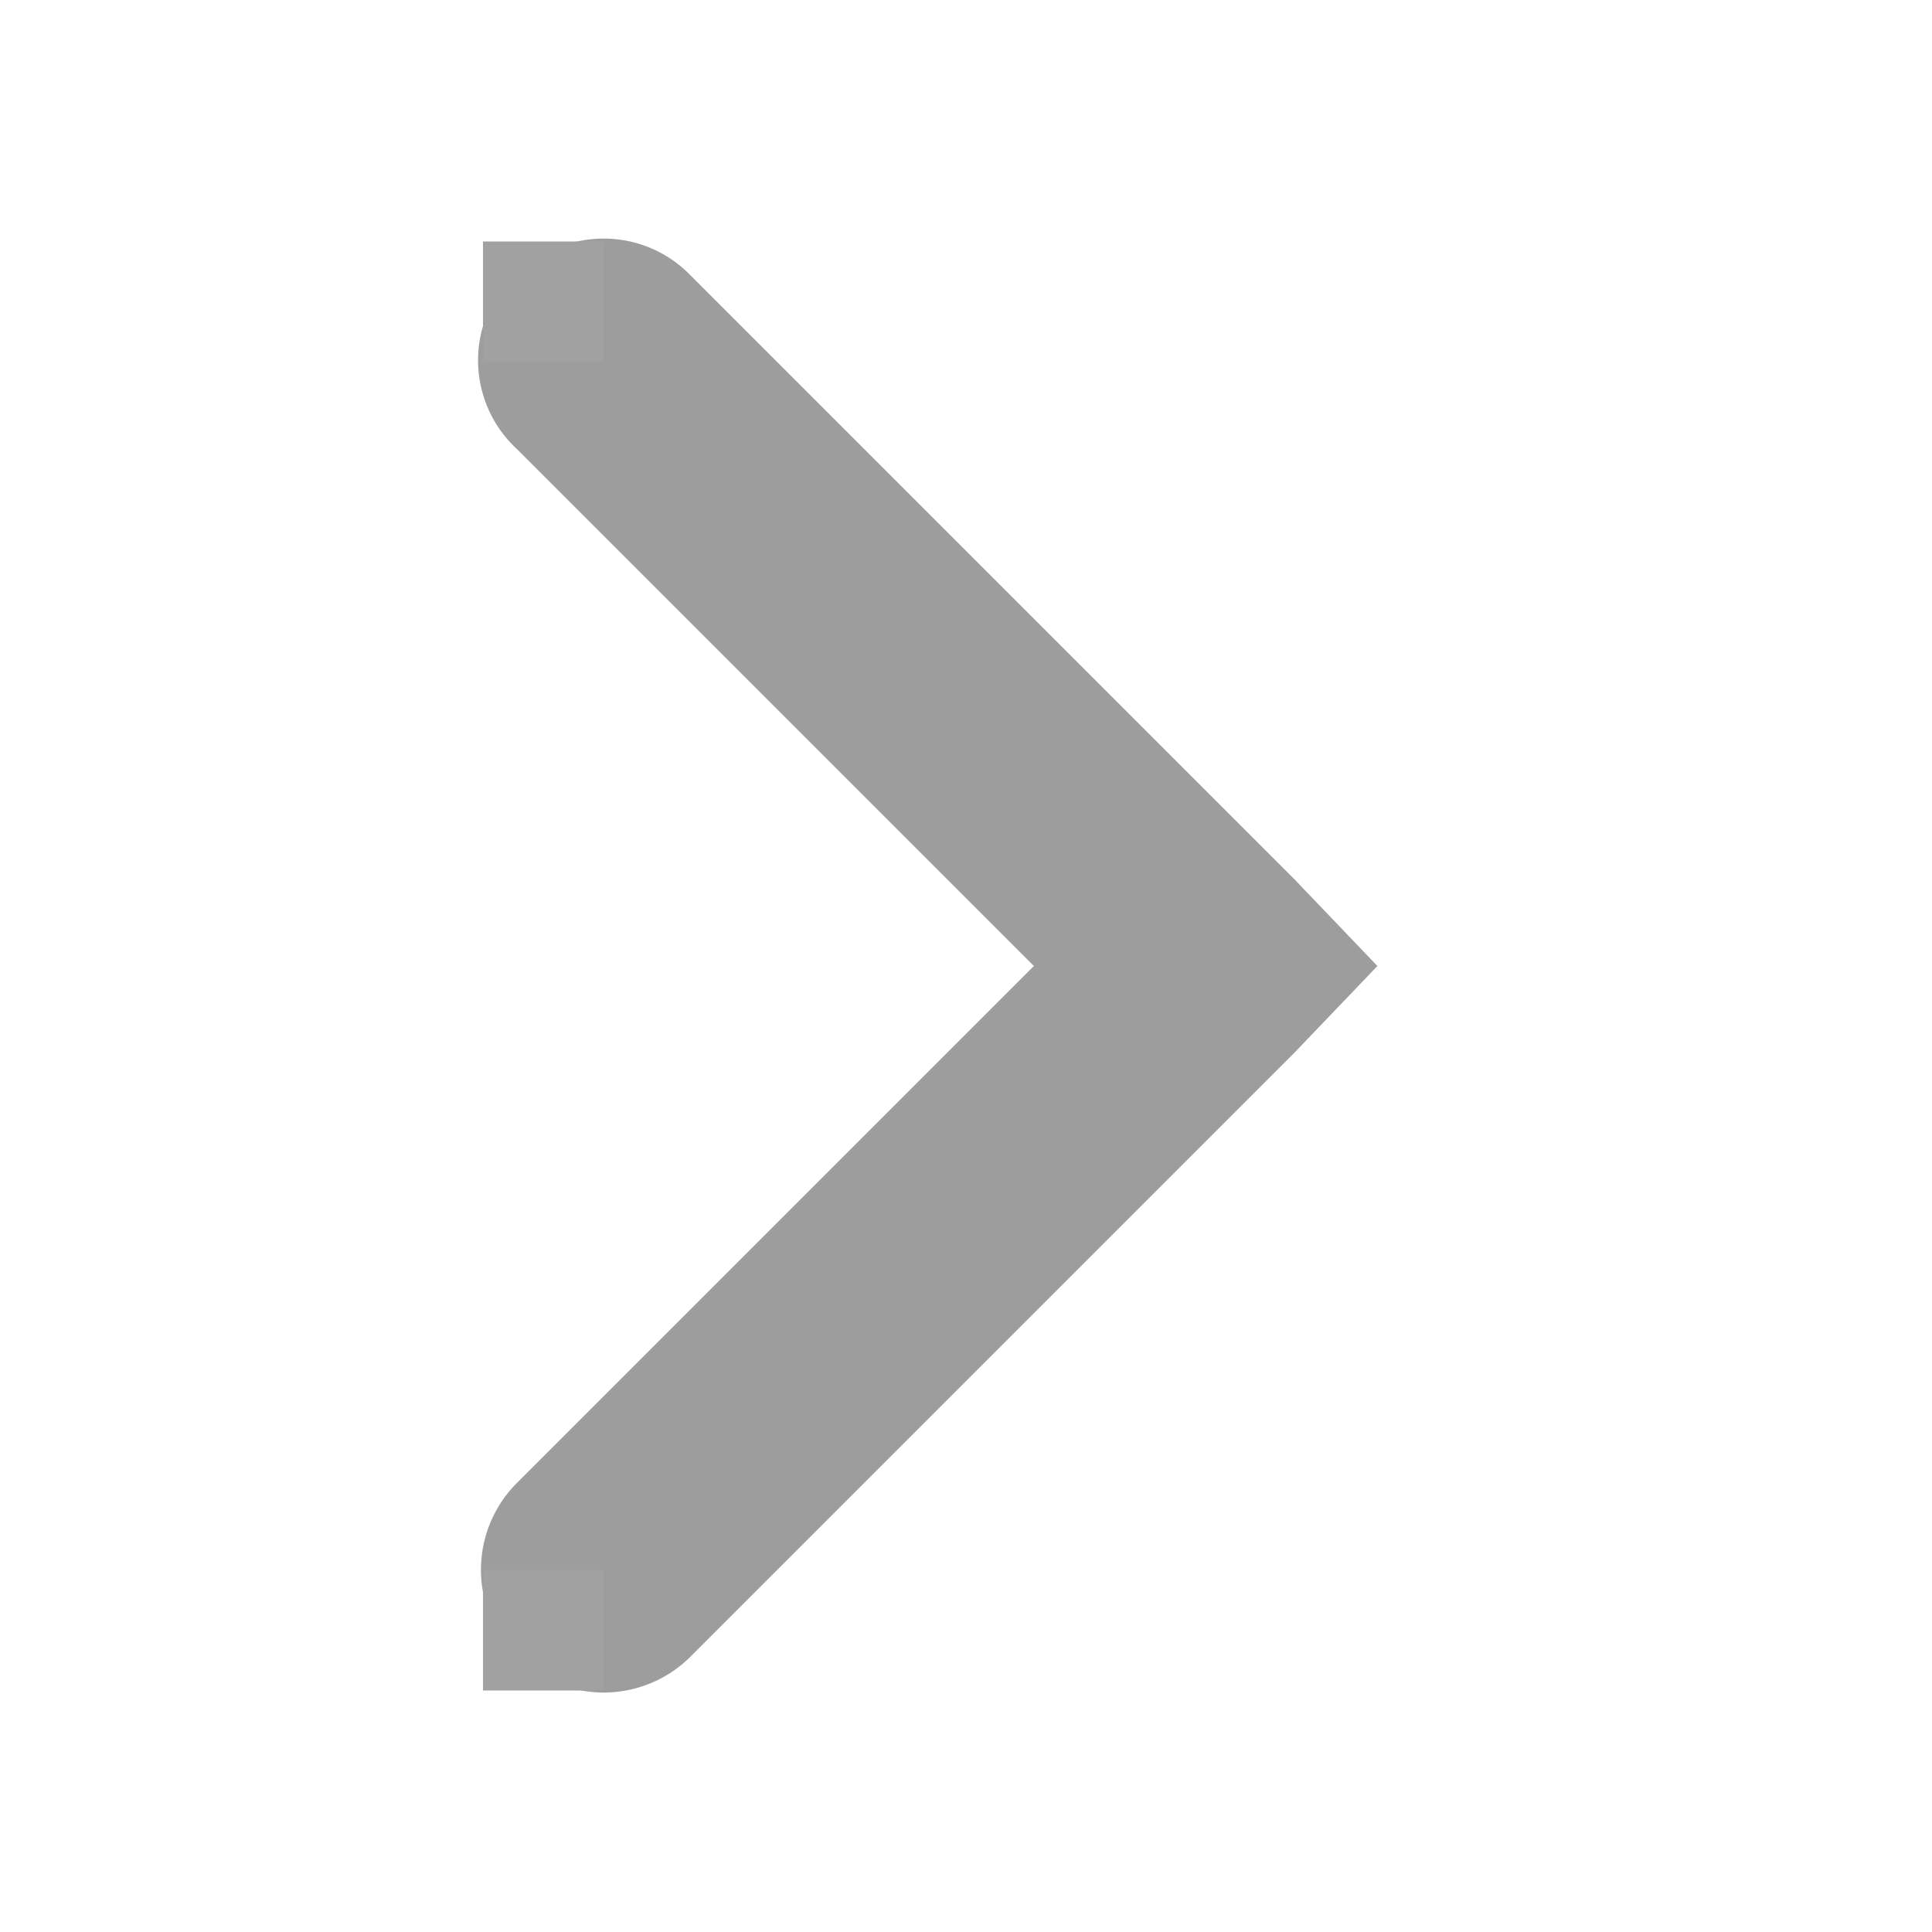 <?xml version="1.0" encoding="UTF-8" standalone="no"?>
<svg
   xmlns:dc="http://purl.org/dc/elements/1.1/"
   xmlns:cc="http://creativecommons.org/ns#"
   xmlns:rdf="http://www.w3.org/1999/02/22-rdf-syntax-ns#"
   xmlns:svg="http://www.w3.org/2000/svg"
   xmlns="http://www.w3.org/2000/svg"
   xmlns:sodipodi="http://sodipodi.sourceforge.net/DTD/sodipodi-0.dtd"
   xmlns:inkscape="http://www.inkscape.org/namespaces/inkscape"
   width="16"
   version="1.1"
   inkscape:version="1.0 (4035a4fb49, 2020-05-01)"
   id="svg7384"
   height="16"
   sodipodi:docname="calendar-arrow-right.svg">
  <sodipodi:namedview
     inkscape:document-rotation="0"
     inkscape:zoom="32"
     inkscape:window-y="27"
     inkscape:window-x="53"
     inkscape:window-width="1313"
     inkscape:window-maximized="1"
     inkscape:window-height="713"
     inkscape:snap-to-guides="true"
     inkscape:snap-others="false"
     inkscape:snap-nodes="true"
     inkscape:snap-grids="true"
     inkscape:snap-global="true"
     inkscape:snap-bbox-midpoints="false"
     inkscape:snap-bbox="true"
     showguides="true"
     showgrid="false"
     showborder="false"
     inkscape:pageshadow="2"
     inkscape:pageopacity="0"
     pagecolor="#ffffff"
     objecttolerance="10"
     inkscape:object-paths="false"
     inkscape:object-nodes="false"
     id="namedview88"
     guidetolerance="10"
     inkscape:guide-bbox="true"
     gridtolerance="10"
     inkscape:cy="7.7552353"
     inkscape:cx="4.1155981"
     inkscape:current-layer="layer12"
     borderopacity="1"
     bordercolor="#666666"
     inkscape:bbox-paths="true"
     inkscape:bbox-nodes="false">
    <inkscape:grid
       visible="true"
       type="xygrid"
       spacingy="1"
       spacingx="1"
       snapvisiblegridlinesonly="true"
       originy="530"
       originx="-80"
       id="grid4866"
       enabled="true"
       empspacing="2" />
    <inkscape:grid
       visible="true"
       type="xygrid"
       spacingy="0.5"
       spacingx="0.5"
       snapvisiblegridlinesonly="true"
       originy="530"
       originx="-80"
       opacity="0.125"
       id="grid5968"
       enabled="true"
       empspacing="4"
       empopacity="0"
       empcolor="#000000"
       color="#000000" />
  </sodipodi:namedview>
  <title
     id="title9167">Gnome Symbolic Icon Theme</title>
  <defs
     id="defs7386" />
  <g
     transform="translate(-321,-747)"
     style="display:inline"
     inkscape:label="status"
     id="layer9"
     inkscape:groupmode="layer" />
  <g
     transform="translate(-321,-747)"
     inkscape:label="devices"
     id="layer10"
     inkscape:groupmode="layer" />
  <g
     transform="translate(-321,-747)"
     inkscape:label="apps"
     id="layer11"
     inkscape:groupmode="layer" />
  <g
     transform="translate(-321,-747)"
     inkscape:label="places"
     id="layer13"
     inkscape:groupmode="layer" />
  <g
     transform="translate(-321,-747)"
     inkscape:label="mimetypes"
     id="layer14"
     inkscape:groupmode="layer" />
  <g
     transform="translate(-321,-747)"
     style="display:inline"
     inkscape:label="emblems"
     id="layer15"
     inkscape:groupmode="layer" />
  <g
     transform="translate(-321,-747)"
     style="display:inline"
     inkscape:label="emotes"
     id="g71291"
     inkscape:groupmode="layer" />
  <g
     transform="translate(-321,-747)"
     style="display:inline"
     inkscape:label="categories"
     id="g4953"
     inkscape:groupmode="layer" />
  <g
     transform="translate(-321,-747)"
     style="display:inline"
     inkscape:label="actions"
     id="layer12"
     inkscape:groupmode="layer">
    <path
       style="font-size:medium;font-style:normal;font-variant:normal;font-weight:normal;font-stretch:normal;text-indent:0;text-align:start;text-decoration:none;line-height:normal;letter-spacing:normal;word-spacing:normal;text-transform:none;direction:ltr;block-progression:tb;writing-mode:lr-tb;text-anchor:start;baseline-shift:baseline;color:#000000;fill:#9d9d9d;fill-opacity:1;stroke:none;stroke-width:2;marker:none;visibility:visible;display:inline;overflow:visible;enable-background:accumulate;font-family:Sans;-inkscape-font-specification:Sans"
       id="path8460"
       d="m 325.781,749 a 1,1 0 0 0 -0.5,1.719 L 329.562,755 l -4.281,4.281 a 1.016,1.016 0 1 0 1.438,1.438 l 5,-5 0.688,-0.719 -0.688,-0.719 -5,-5 A 1,1 0 0 0 325.781,749 z"
       inkscape:connector-curvature="0" />
    <rect
       y="749"
       x="-326"
       width="1"
       transform="scale(-1,1)"
       style="fill:#a1a1a1;fill-opacity:1;stroke:none"
       ry="1"
       rx="0"
       id="rect8464"
       height="1" />
    <rect
       y="760"
       x="-326"
       width="1"
       transform="scale(-1,1)"
       style="fill:#a1a1a1;fill-opacity:1;stroke:none"
       ry="1"
       rx="0"
       id="rect8468"
       height="1" />
  </g>
</svg>

